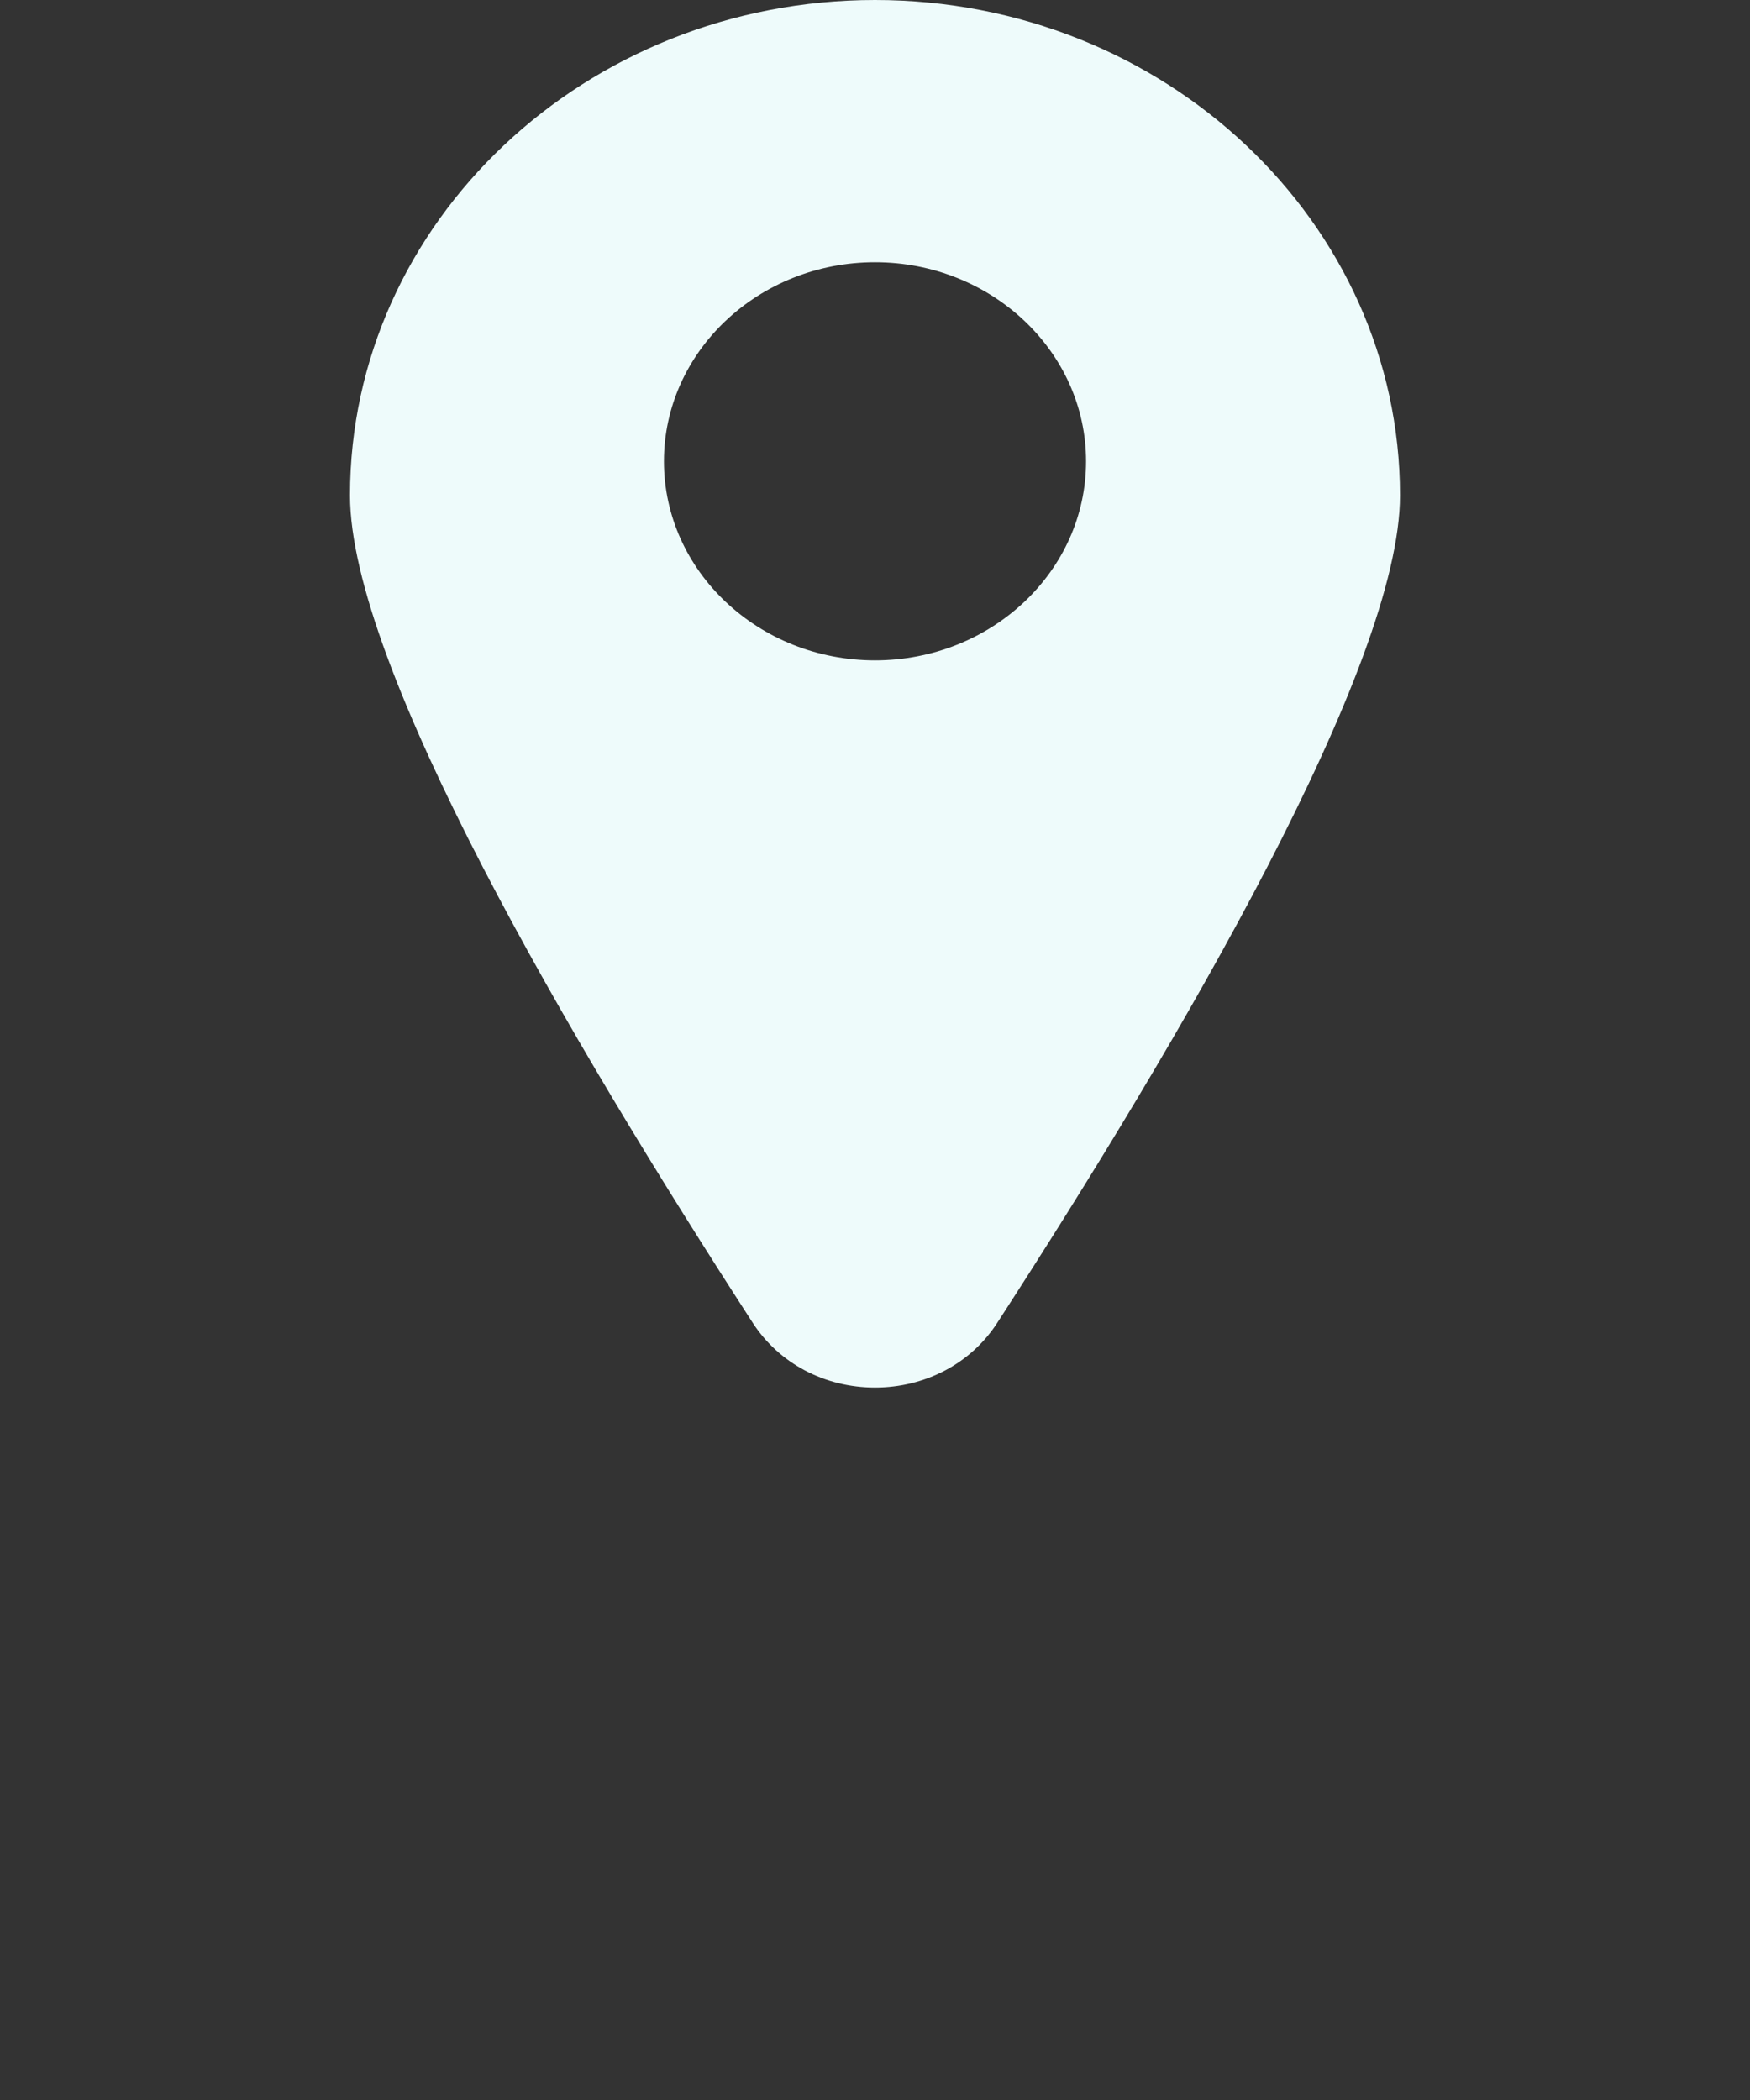 <svg width="20" height="24" viewBox="0 0 20 24" fill="none" xmlns="http://www.w3.org/2000/svg">
<rect x="0" y="0" width="20" height="24" fill="#333333" stroke="none"/>
<g id="Map icon animation">
<path id="Vector" d="M10 15.858C10.575 15.858 11.097 15.582 11.396 15.12C13.496 11.878 16 7.605 16 5.661C16 2.539 13.308 0 10 0C6.692 0 4 2.539 4 5.661C4 7.605 6.504 11.878 8.604 15.12C8.904 15.582 9.425 15.858 10 15.858ZM7.588 5.272C7.588 4.018 8.67 2.997 10 2.997C11.33 2.997 12.412 4.018 12.412 5.272C12.412 6.527 11.33 7.547 10 7.547C8.67 7.547 7.588 6.527 7.588 5.272Z" fill="#EEFBFB"/>
</g>
</svg>
